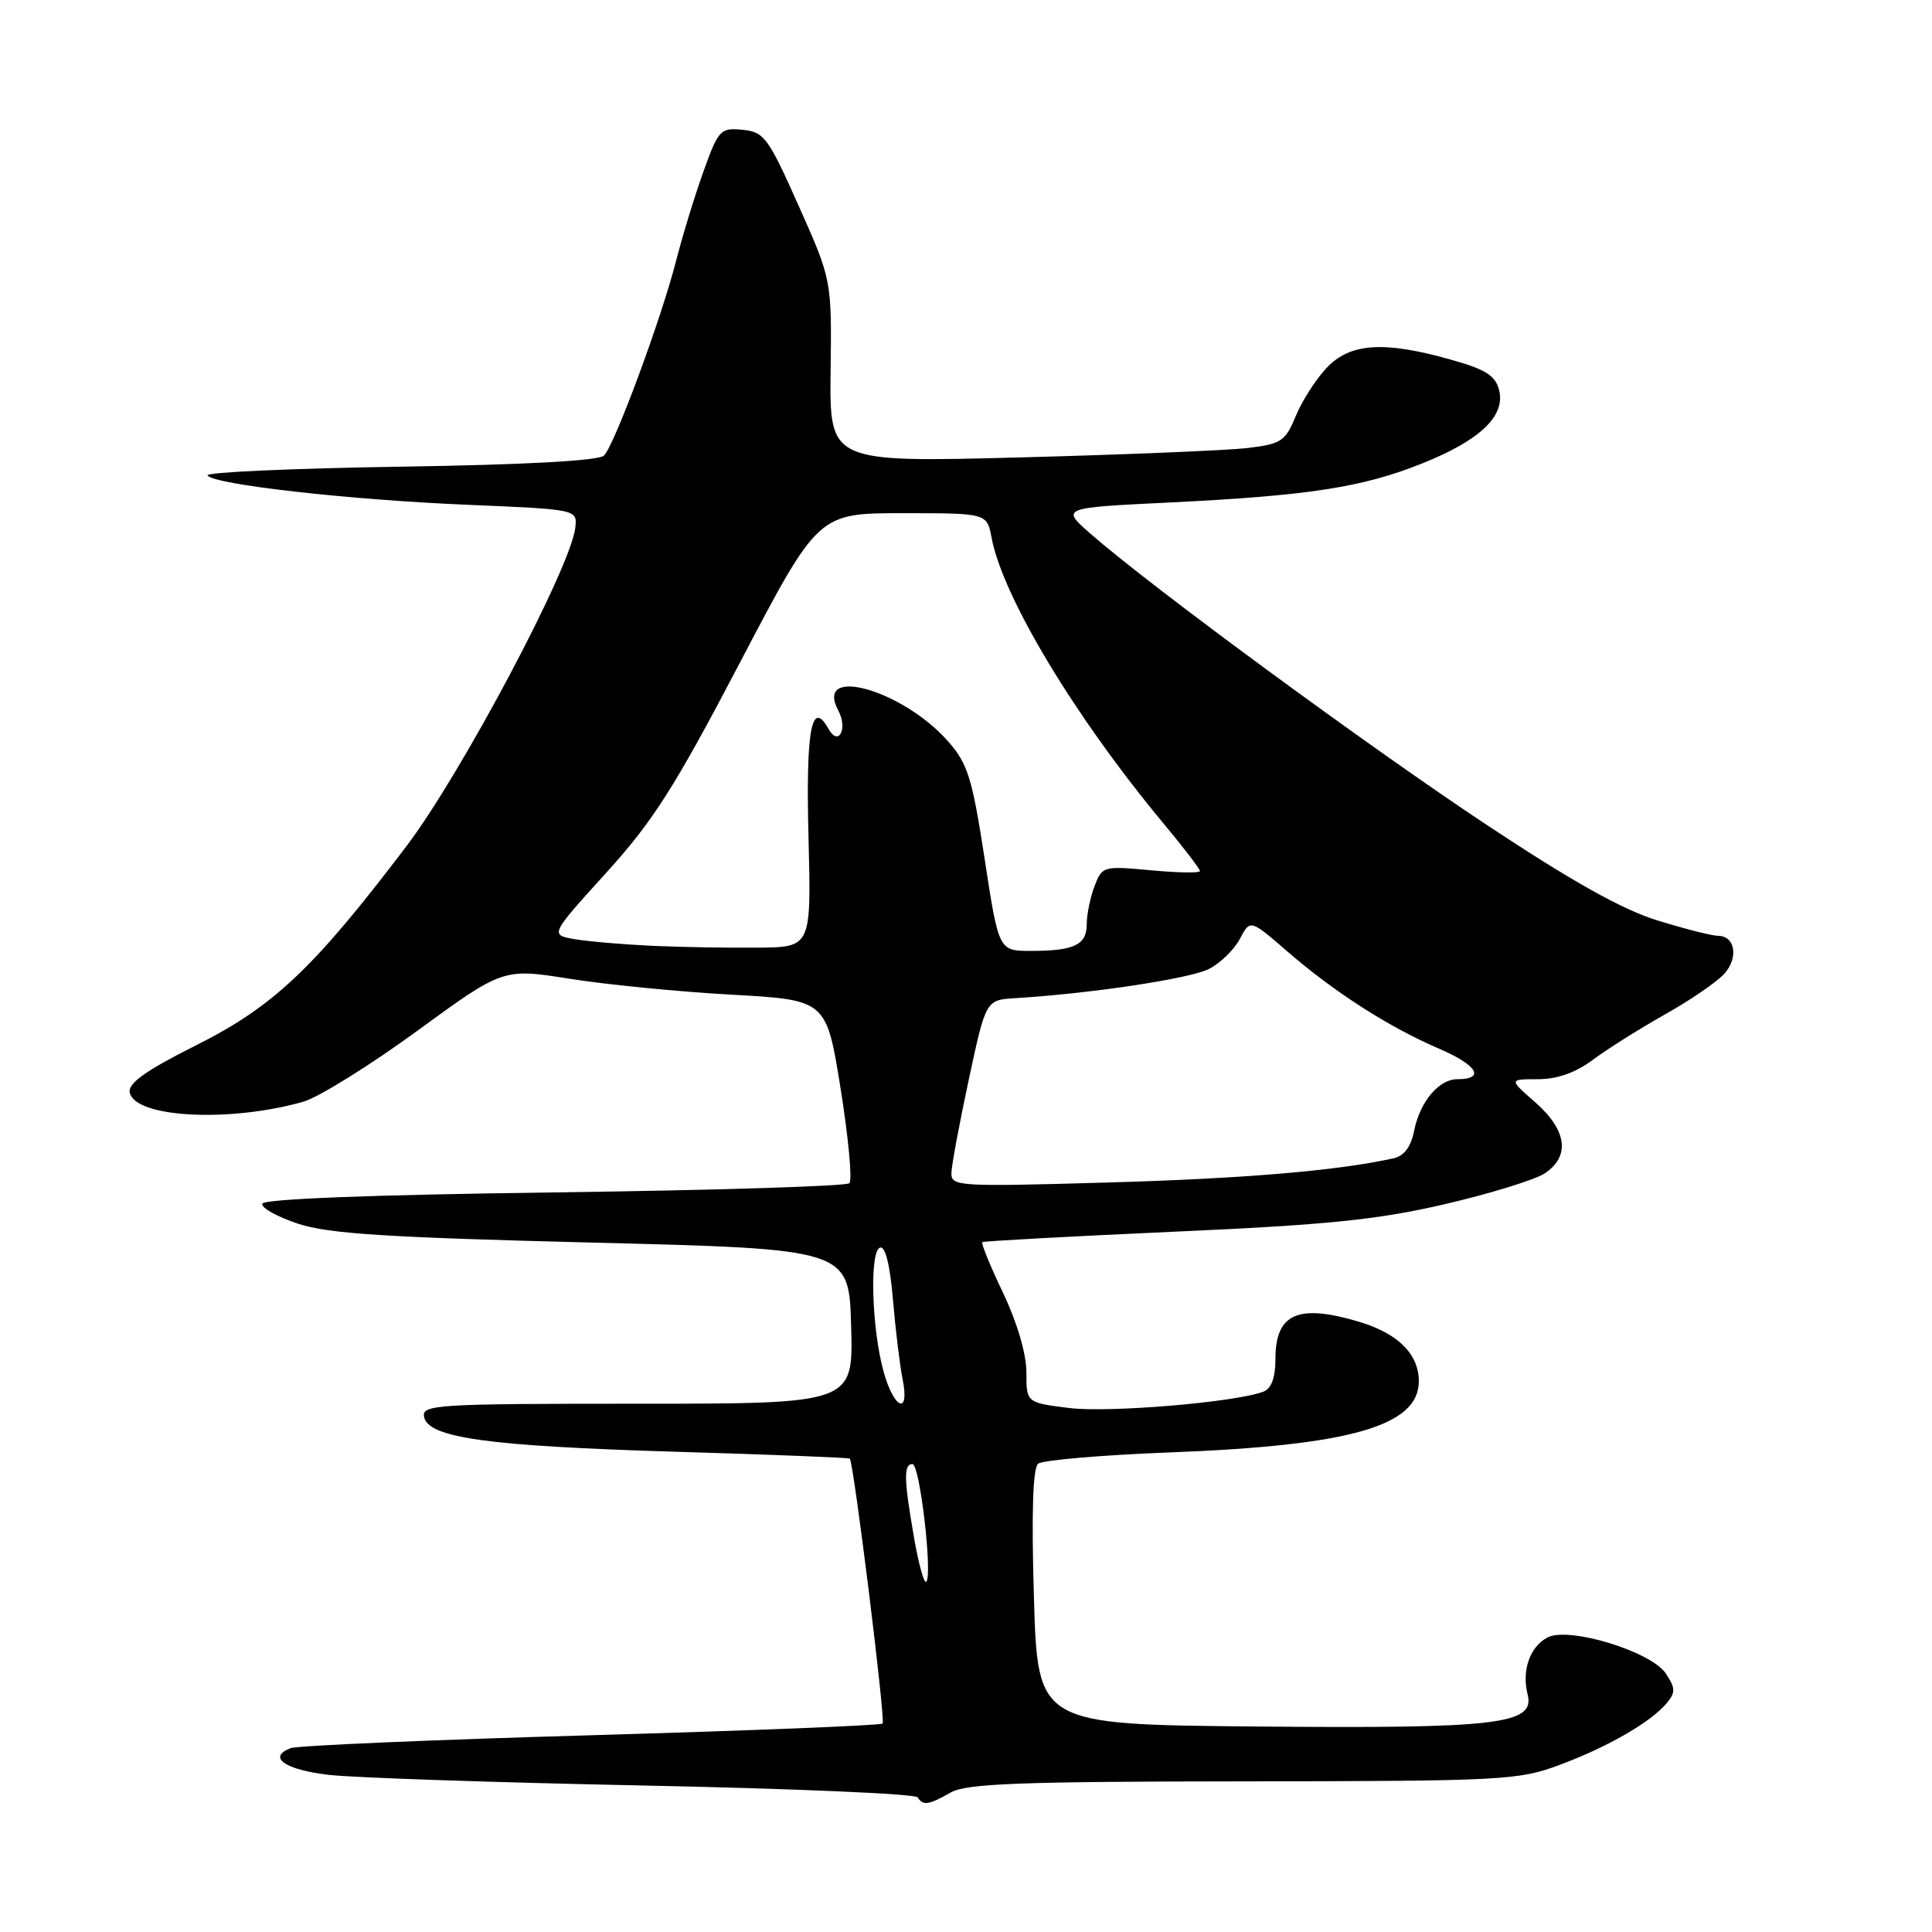 <?xml version="1.0" encoding="UTF-8" standalone="no"?>
<!DOCTYPE svg PUBLIC "-//W3C//DTD SVG 1.1//EN" "http://www.w3.org/Graphics/SVG/1.1/DTD/svg11.dtd" >
<svg xmlns="http://www.w3.org/2000/svg" xmlns:xlink="http://www.w3.org/1999/xlink" version="1.1" viewBox="0 0 256 256">
 <g >
 <path fill="currentColor"
d=" M 126.00 237.50 C 128.04 236.34 135.20 236.06 164.71 236.04 C 199.30 236.00 201.19 235.90 206.71 233.84 C 213.07 231.47 218.79 228.17 220.88 225.64 C 222.03 224.26 222.00 223.66 220.74 221.76 C 218.80 218.82 207.83 215.48 205.04 216.98 C 202.70 218.23 201.62 221.35 202.42 224.53 C 203.41 228.49 198.54 229.06 166.34 228.77 C 137.50 228.50 137.50 228.50 137.00 211.66 C 136.67 200.47 136.85 194.53 137.56 193.95 C 138.14 193.47 146.01 192.80 155.06 192.45 C 178.95 191.54 188.00 188.95 188.00 183.02 C 188.00 179.43 185.25 176.69 180.11 175.15 C 171.98 172.72 169.00 174.04 169.00 180.09 C 169.00 182.55 168.47 183.99 167.41 184.40 C 163.73 185.81 146.94 187.22 141.68 186.57 C 136.00 185.86 136.00 185.86 136.00 181.82 C 136.00 179.38 134.78 175.24 132.91 171.31 C 131.21 167.76 129.98 164.73 130.16 164.59 C 130.35 164.45 141.75 163.83 155.50 163.21 C 175.92 162.30 182.50 161.63 191.40 159.57 C 197.39 158.18 203.35 156.34 204.65 155.50 C 208.09 153.24 207.65 149.78 203.47 146.10 C 199.93 143.00 199.93 143.00 203.77 143.00 C 206.33 143.00 208.76 142.15 211.06 140.43 C 212.95 139.02 217.24 136.32 220.59 134.43 C 223.95 132.55 227.49 130.12 228.47 129.04 C 230.40 126.90 229.92 124.00 227.64 124.00 C 226.85 124.00 223.24 123.08 219.61 121.96 C 214.94 120.52 208.27 116.78 196.75 109.14 C 181.02 98.69 152.64 77.84 144.53 70.75 C 140.56 67.28 140.56 67.28 155.03 66.58 C 173.37 65.68 180.54 64.58 188.44 61.41 C 196.12 58.34 199.50 55.12 198.64 51.69 C 198.15 49.76 196.86 48.94 192.20 47.64 C 183.35 45.15 178.89 45.45 175.78 48.75 C 174.35 50.26 172.51 53.14 171.69 55.14 C 170.32 58.47 169.77 58.83 165.35 59.36 C 162.68 59.68 149.12 60.24 135.21 60.61 C 109.92 61.27 109.92 61.27 110.06 49.19 C 110.21 37.10 110.21 37.10 105.84 27.30 C 101.79 18.20 101.25 17.48 98.39 17.20 C 95.46 16.91 95.20 17.19 93.22 22.70 C 92.07 25.89 90.44 31.22 89.59 34.54 C 87.64 42.20 81.43 58.97 80.03 60.37 C 79.35 61.05 69.52 61.59 52.99 61.84 C 38.71 62.06 27.24 62.58 27.50 62.99 C 28.24 64.20 46.23 66.23 62.00 66.89 C 76.50 67.50 76.50 67.50 76.23 69.92 C 75.65 75.16 61.14 102.53 53.83 112.16 C 41.56 128.33 36.26 133.35 25.98 138.51 C 19.32 141.85 16.96 143.53 17.19 144.75 C 17.84 148.10 30.35 148.77 40.17 145.99 C 42.18 145.42 48.97 141.20 55.25 136.62 C 66.66 128.29 66.66 128.29 75.53 129.70 C 80.40 130.47 90.04 131.42 96.95 131.80 C 109.50 132.50 109.50 132.50 111.39 144.28 C 112.42 150.76 112.95 156.38 112.55 156.78 C 112.16 157.18 94.55 157.72 73.42 158.00 C 49.05 158.32 34.90 158.87 34.75 159.50 C 34.61 160.05 36.75 161.24 39.50 162.15 C 43.50 163.48 51.28 163.97 78.50 164.65 C 112.50 165.50 112.50 165.50 112.78 175.75 C 113.07 186.00 113.07 186.00 84.46 186.00 C 57.89 186.00 55.88 186.12 56.19 187.73 C 56.72 190.52 64.58 191.61 89.44 192.36 C 102.05 192.73 112.48 193.15 112.60 193.27 C 113.12 193.82 117.36 227.97 116.95 228.38 C 116.70 228.63 99.31 229.32 78.30 229.93 C 57.29 230.53 39.38 231.30 38.51 231.64 C 35.37 232.84 37.76 234.51 43.58 235.18 C 46.84 235.56 65.60 236.19 85.29 236.59 C 104.97 236.99 121.31 237.69 121.60 238.16 C 122.30 239.29 123.06 239.18 126.00 237.50 Z  M 121.11 203.72 C 119.76 195.96 119.72 194.00 120.91 194.00 C 121.88 194.00 123.60 208.73 122.73 209.60 C 122.45 209.88 121.72 207.24 121.11 203.72 Z  M 117.08 181.75 C 115.50 176.03 115.20 165.82 116.60 165.32 C 117.30 165.07 117.93 167.57 118.32 172.22 C 118.66 176.22 119.24 180.96 119.60 182.75 C 120.57 187.59 118.47 186.75 117.08 181.75 Z  M 126.07 155.39 C 126.10 154.35 127.14 148.78 128.38 143.00 C 130.63 132.50 130.63 132.50 134.56 132.26 C 144.65 131.64 157.76 129.66 160.22 128.38 C 161.72 127.61 163.56 125.81 164.30 124.39 C 165.66 121.81 165.66 121.81 170.58 126.07 C 176.82 131.48 184.05 136.11 190.74 138.98 C 195.76 141.14 196.85 143.00 193.10 143.00 C 190.65 143.00 188.15 145.99 187.38 149.83 C 186.95 151.98 186.05 153.18 184.62 153.49 C 177.11 155.14 164.83 156.17 146.75 156.69 C 126.84 157.26 126.00 157.21 126.07 155.39 Z  M 86.50 125.33 C 82.65 125.15 78.01 124.76 76.18 124.45 C 72.86 123.88 72.86 123.88 80.29 115.69 C 86.55 108.79 89.36 104.38 98.07 87.75 C 108.42 68.00 108.42 68.00 119.60 68.00 C 130.78 68.00 130.78 68.00 131.39 71.25 C 132.87 79.11 142.44 95.01 154.21 109.16 C 156.84 112.32 159.00 115.14 159.00 115.42 C 159.00 115.70 156.09 115.65 152.53 115.32 C 146.19 114.73 146.04 114.77 145.03 117.42 C 144.46 118.91 144.00 121.18 144.00 122.46 C 144.00 125.21 142.34 126.00 136.59 126.00 C 132.34 126.00 132.34 126.00 130.47 113.81 C 128.83 103.12 128.24 101.20 125.64 98.25 C 119.62 91.39 107.83 88.07 111.08 94.15 C 112.37 96.56 111.12 98.96 109.80 96.61 C 107.53 92.54 106.77 96.61 107.13 110.88 C 107.50 125.50 107.50 125.50 100.50 125.57 C 96.65 125.61 90.35 125.50 86.50 125.33 Z "/>
</g>
</svg>